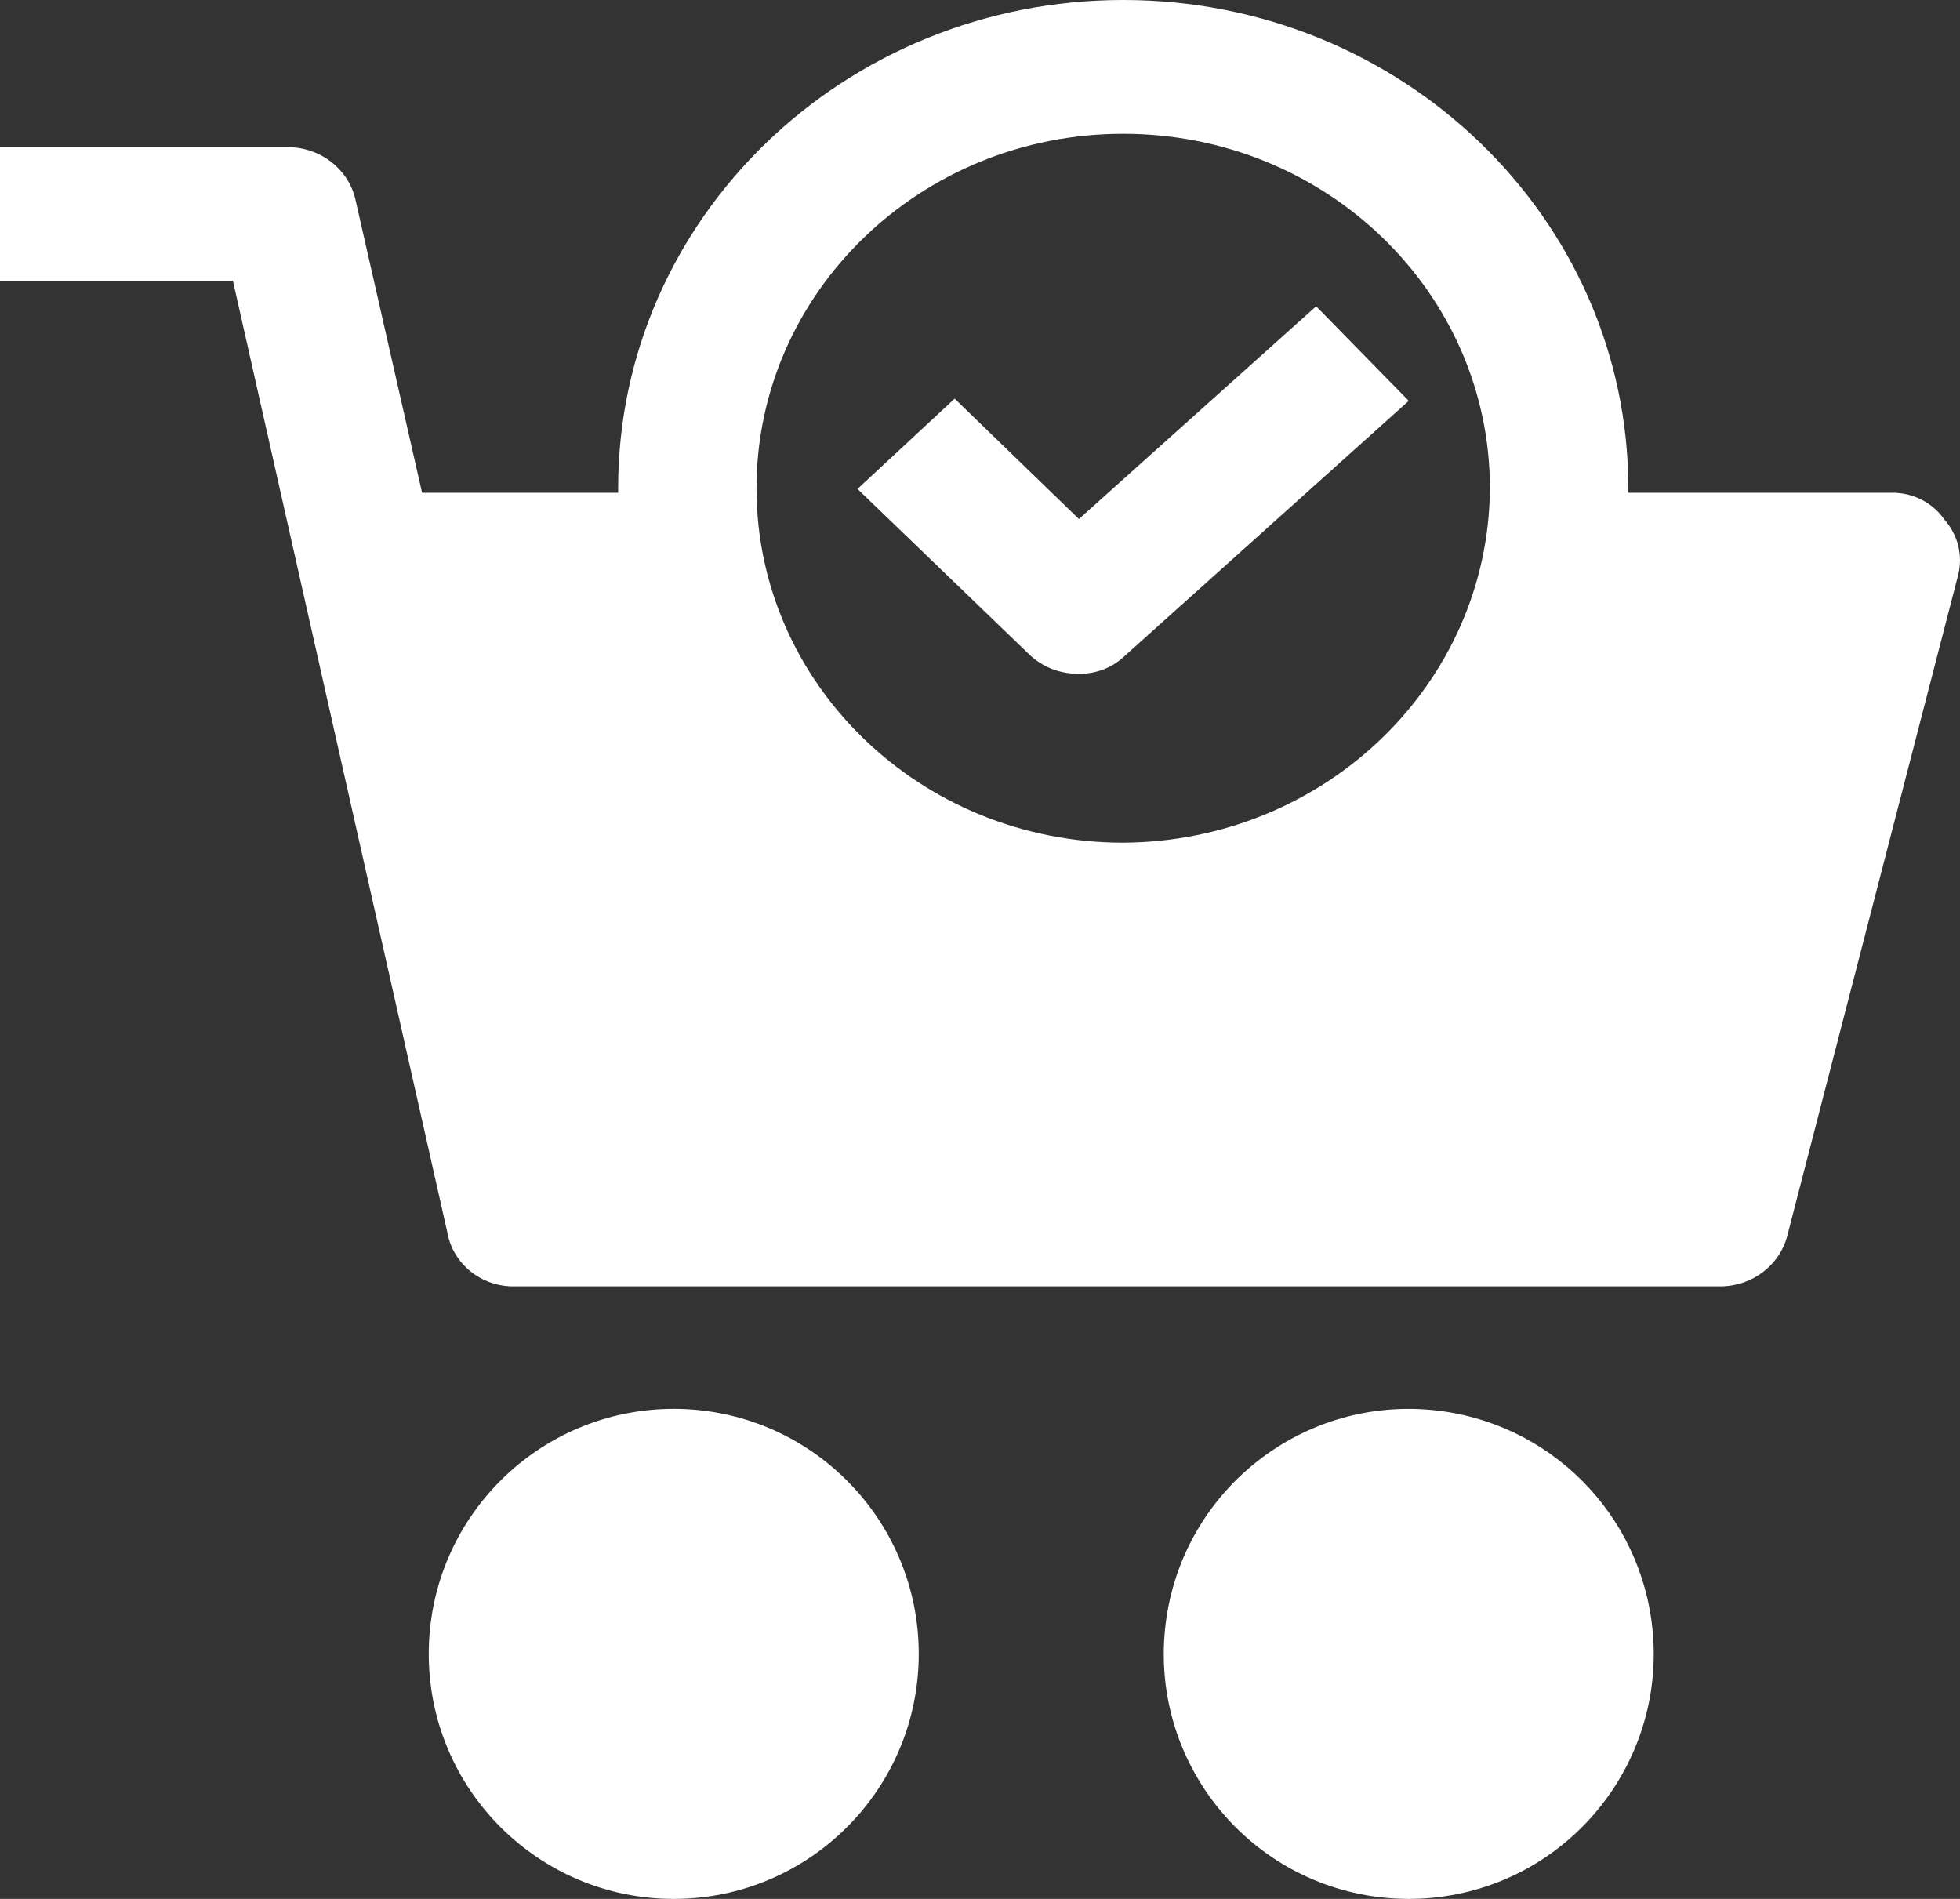 <?xml version="1.0" encoding="UTF-8"?>
<svg width="32px" height="31px" viewBox="0 0 32 31" version="1.1" xmlns="http://www.w3.org/2000/svg" xmlns:xlink="http://www.w3.org/1999/xlink">
    <rect x="0" y="0" width="32" height="31" fill="#333333" stroke="none"/>
    <!-- Generator: Sketch 53.2 (72643) - https://sketchapp.com -->
    <title>Combined Shape Copy</title>
    <desc>Created with Sketch.</desc>
    <g id="Page-1" stroke="none" stroke-width="1" fill="none" fill-rule="evenodd">
        <g id="new-partner" transform="translate(-31, -427)" fill="#FFFFFF" fill-rule="nonzero">
            <path d="M42,458 C39.791,458 38,456.209 38,454 C38,451.791 39.791,450 42,450 C44.209,450 46,451.791 46,454 C46,456.209 44.209,458 42,458 Z M54.392,450.02 C56.291,450.206 57.794,451.709 57.98,453.608 C58.197,455.807 56.59,457.764 54.392,457.981 C54.131,458.006 53.869,458.006 53.608,457.981 C51.41,457.764 49.803,455.807 50.02,453.608 C50.236,451.41 52.193,449.803 54.392,450.02 Z M62.743,435.48 C62.967,435.73 63.051,436.069 62.969,436.39 L60.183,447.163 C60.062,447.652 59.611,447.997 59.091,448 L39.397,448 C38.861,448.008 38.398,447.637 38.305,447.126 L34.803,431.586 L31,431.586 L31,429.403 L35.707,429.403 C36.227,429.405 36.678,429.751 36.799,430.24 L37.891,435.044 L41.092,435.044 L41.092,434.971 C41.092,434.97 41.092,434.97 41.092,434.97 C41.092,430.568 44.784,427 49.339,427 C53.893,427 57.585,430.569 57.585,434.971 L57.585,435.044 L61.877,435.044 C62.224,435.037 62.551,435.202 62.743,435.48 Z M49.338,440.757 C52.636,440.738 55.305,438.158 55.325,434.971 C55.325,431.775 52.645,429.184 49.338,429.184 C46.032,429.184 43.351,431.775 43.351,434.971 C43.351,438.167 46.032,440.757 49.338,440.757 Z M48.615,435.473 L52.488,432 L54,433.544 L49.352,437.718 C49.147,437.911 48.866,438.012 48.578,437.999 C48.286,437.995 48.008,437.881 47.803,437.683 L45,434.982 L46.586,433.508 L48.615,435.473 Z" id="Combined-Shape-Copy"></path>
        </g>
    </g>
</svg>